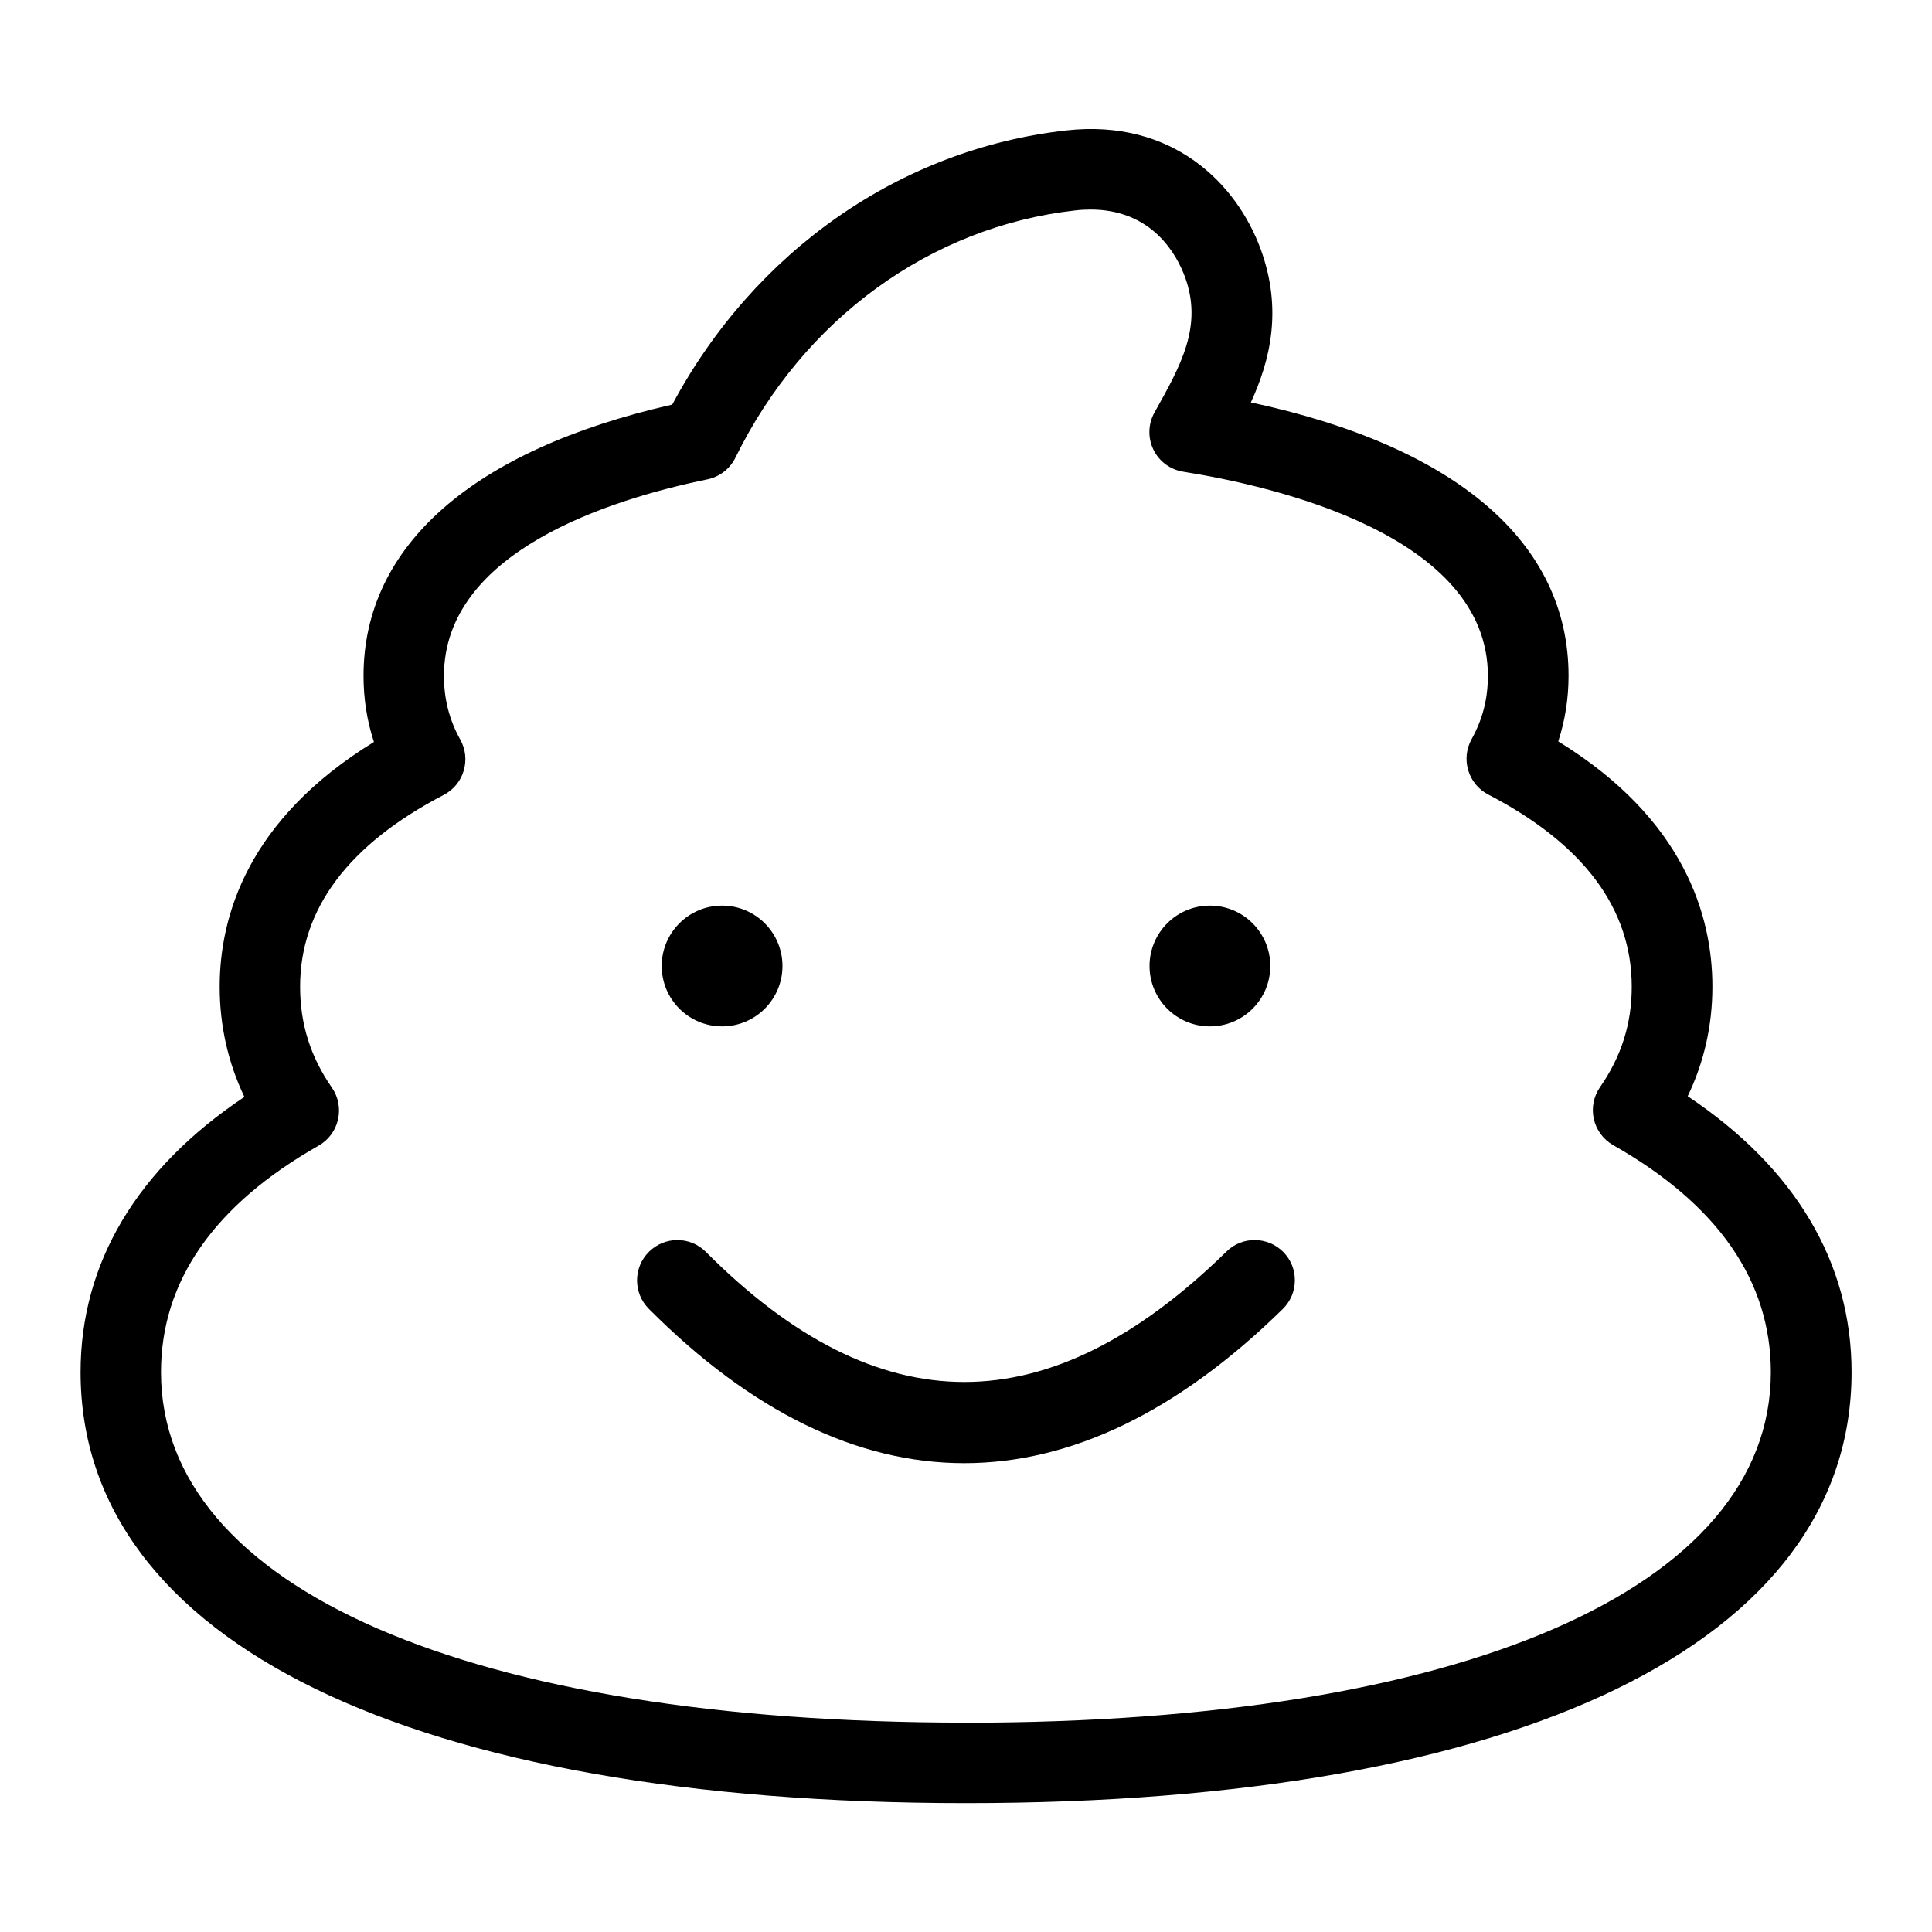 <?xml version="1.0" encoding="UTF-8"?>
<svg xmlns="http://www.w3.org/2000/svg" id="Layer_1" data-name="Layer 1" viewBox="0 0 24 24">
  <path d="M15.236,15.547c-2.203,2.158-4.319,2.162-6.468,.004-.195-.196-.512-.195-.707,0-.196,.195-.196,.511-.002,.707,1.274,1.279,2.593,1.918,3.919,1.918s2.655-.638,3.957-1.915c.197-.193,.201-.51,.008-.707-.194-.196-.511-.201-.707-.007Z"/>
  <path d="M20.965,13.618c.204-.424,.307-.88,.307-1.362,0-.874-.345-2.082-1.915-3.046,.085-.261,.128-.533,.128-.815,0-1.656-1.395-2.849-3.946-3.396,.237-.518,.398-1.152,.12-1.908-.298-.808-1.089-1.617-2.412-1.471-2.061,.23-3.874,1.497-4.896,3.406-2.476,.562-3.835,1.753-3.835,3.37,0,.285,.043,.559,.129,.821-1.571,.965-1.916,2.17-1.916,3.04,0,.485,.104,.943,.307,1.369-1.334,.891-2.035,2.064-2.035,3.419,0,3.353,4.112,5.354,11,5.354s11-2.001,11-5.354c0-1.36-.701-2.537-2.035-3.427Zm-8.965,7.781c-6.168,0-10-1.668-10-4.354,0-1.129,.659-2.076,1.959-2.814,.122-.069,.209-.187,.24-.324,.031-.137,.004-.28-.076-.396-.266-.382-.395-.792-.395-1.254,0-.965,.601-1.767,1.784-2.382,.12-.062,.21-.171,.248-.3,.039-.129,.024-.269-.042-.387-.137-.246-.203-.505-.203-.792,0-1.54,2.05-2.19,3.272-2.441,.151-.031,.28-.13,.349-.27,.845-1.722,2.423-2.87,4.221-3.071,.066-.008,.13-.011,.191-.011,.775,0,1.074,.573,1.171,.834,.226,.613-.049,1.101-.377,1.686-.08,.143-.085,.315-.014,.462s.21,.25,.372,.275c1.138,.181,3.783,.79,3.783,2.536,0,.284-.066,.542-.203,.787-.065,.118-.08,.258-.041,.387,.039,.129,.128,.238,.248,.3,1.184,.614,1.783,1.417,1.783,2.388,0,.458-.129,.866-.394,1.247-.08,.115-.108,.259-.077,.396,.031,.137,.118,.254,.24,.324,1.3,.737,1.959,1.687,1.959,2.821,0,2.686-3.832,4.354-10,4.354Z"/>
  <circle cx="8.97" cy="12" r=".75"/>
  <circle cx="15.03" cy="12" r=".75"/>
</svg>
